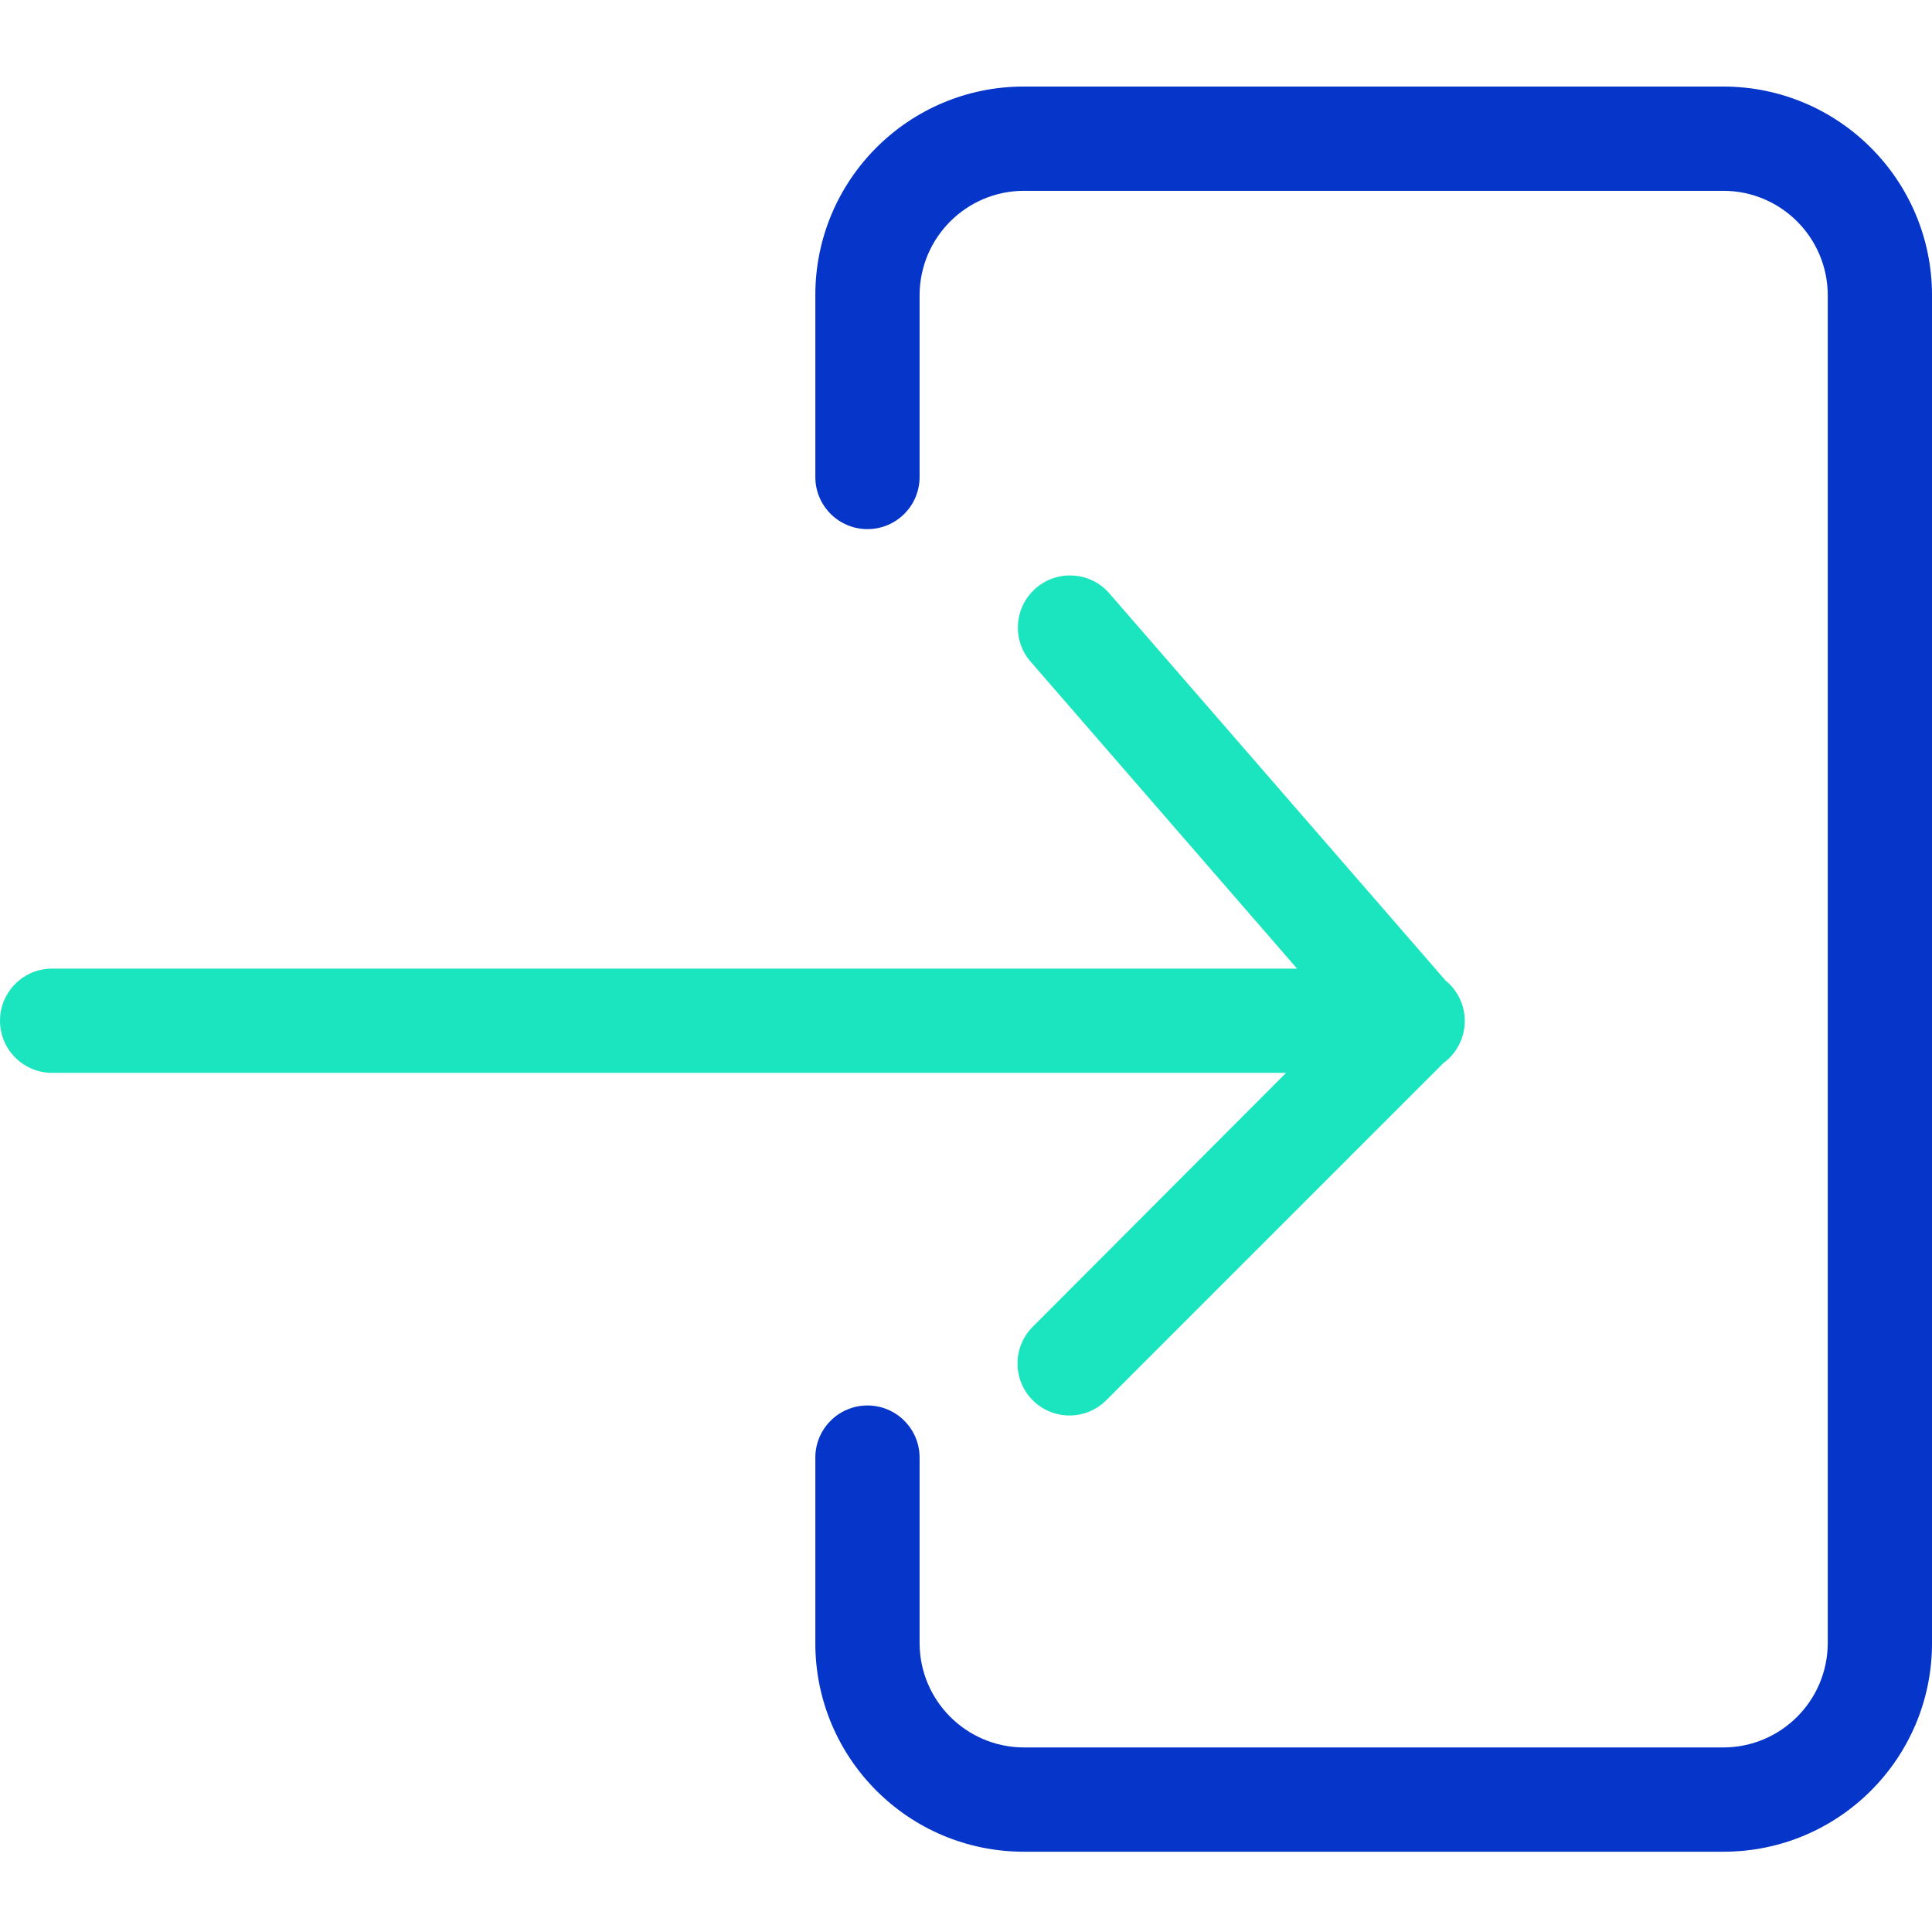 <svg height="370pt" viewBox="0 -16 370.6 370" width="370pt" xmlns="http://www.w3.org/2000/svg"><path d="m330.602.301h-134.203c-22.094-.008-40.004 17.906-40 40v34.898c0 5.523 4.48 10 10 10 5.523 0 10-4.477 10-10v-34.898c.035-11.031 8.969-19.969 20-20h134.203c11.031.031 19.965 8.969 20 20v258.598c-.035 11.035-8.969 19.969-20 20h-134.203c-11.031-.031-19.965-8.965-20-20v-35.598c0-5.523-4.477-10-10-10-5.52 0-10 4.477-10 10v35.598c-.004 22.094 17.906 40.008 40 40h134.203c22.094.008 40.004-17.906 40-40v-258.598c-.031-22.078-17.922-39.973-40-40zm0 0" fill="#0635c9"/><path d="m198.102 238.199c-3.895 3.895-3.895 10.207 0 14.102 3.891 3.895 10.203 3.895 14.098 0l64.699-64.699c.672-.488 1.277-1.062 1.801-1.703 1.688-2.051 2.488-4.695 2.227-7.34-.262-2.645-1.566-5.078-3.625-6.758l-64.699-74.5c-3.668-3.973-9.82-4.312-13.902-.773-4.082 3.543-4.613 9.684-1.199 13.871l51.301 59.102h-238.801c-5.523 0-10 4.477-10 10s4.477 10 10 10h236.699zm0 0" fill="#1ae5be"/></svg>